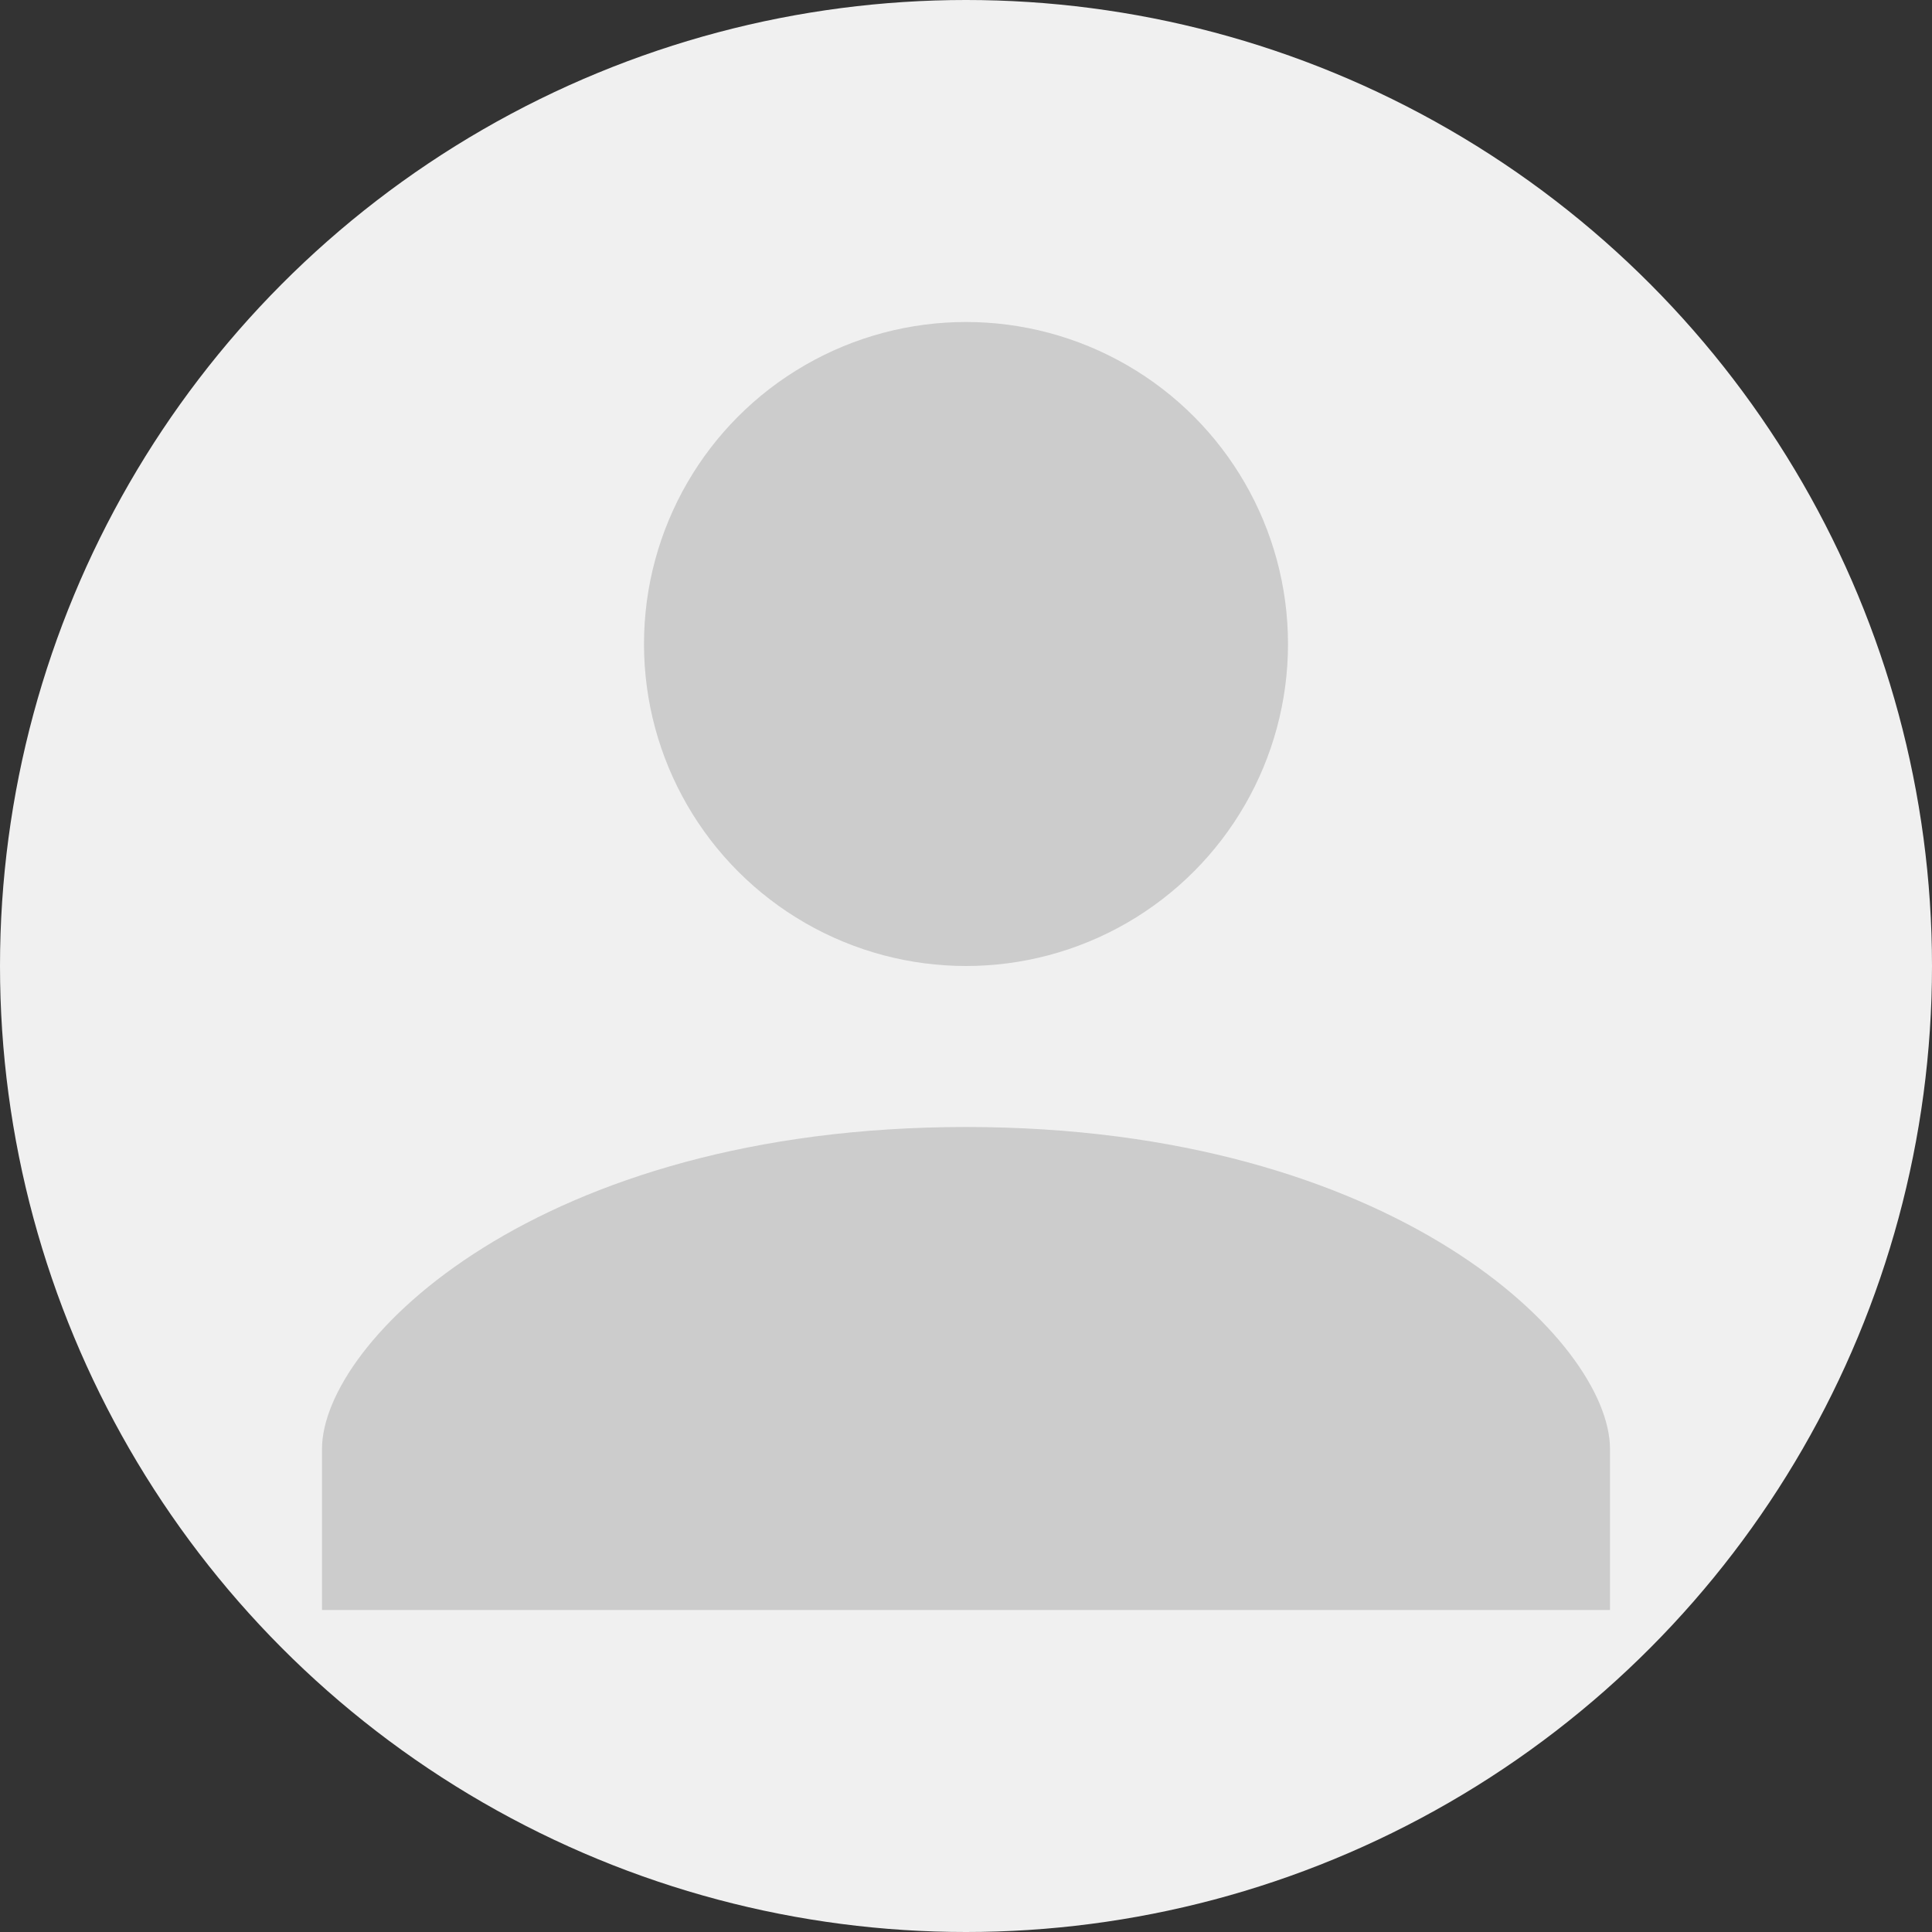 <svg xmlns="http://www.w3.org/2000/svg" viewBox="0 0 24 24" width="100" height="100">
  <rect x="0" y="0" width="24" height="24" fill="#333333" stroke="none"/>
  <circle cx="12" cy="12" r="12" fill="#f0f0f0" />
  <circle cx="12" cy="8" r="4" fill="#ccc" />
  <path d="M12 14c-5.33 0-8 2.67-8 4v2h16v-2c0-1.33-2.67-4-8-4z" fill="#ccc" />
</svg>